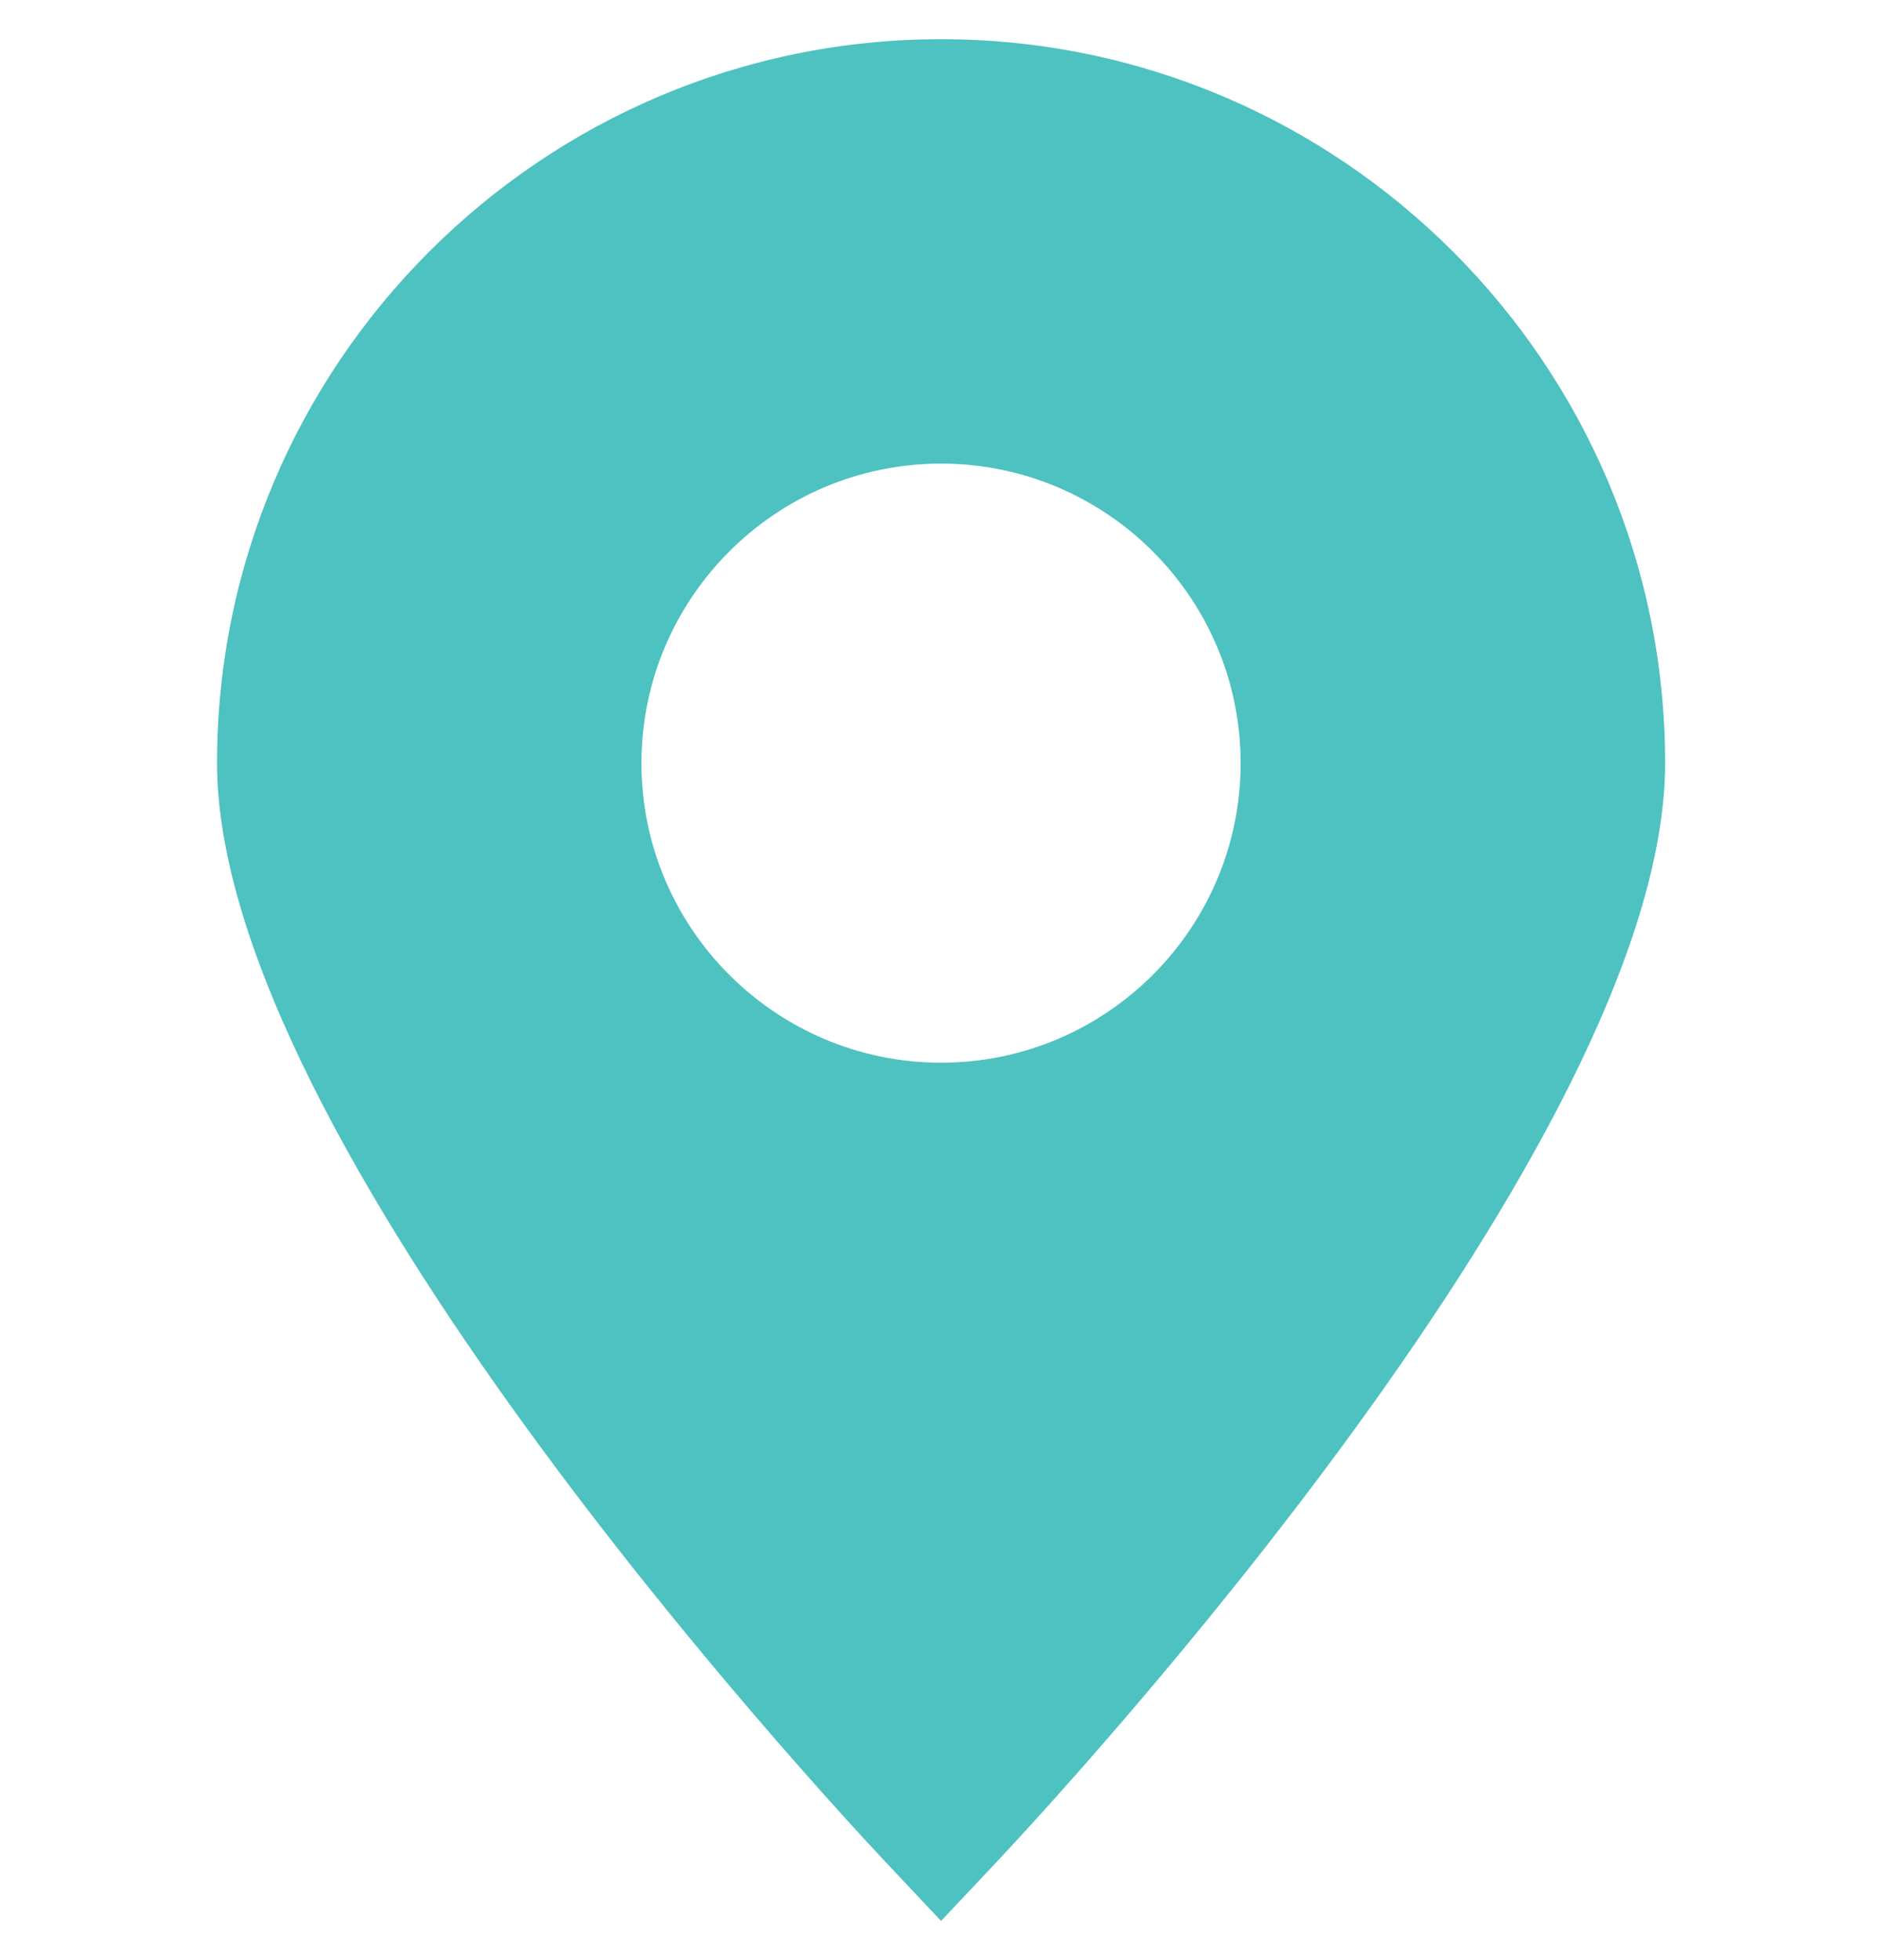 <svg width="24" height="25" viewBox="0 0 24 25" fill="none" xmlns="http://www.w3.org/2000/svg">
<g id="icons 24px" clip-path="url(#clip0_1520_102822)">
<g id="Group">
<path id="Vector" d="M12.001 0.5C6.91 0.5 2.768 4.642 2.768 9.733C2.768 14.546 10.431 22.831 11.305 23.761L12.001 24.5L12.697 23.761C13.57 22.831 21.234 14.546 21.234 9.733C21.235 4.642 17.092 0.5 12.001 0.5ZM12.001 13.554C9.894 13.554 8.18 11.84 8.18 9.734C8.18 7.627 9.894 5.913 12.001 5.913C14.108 5.913 15.821 7.627 15.821 9.734C15.821 11.84 14.108 13.554 12.001 13.554Z" fill="#4EC1C1"/>
</g>
</g>
<defs>
<clipPath id="clip0_1520_102822">
<rect width="24" height="24" fill="white" transform="translate(0 0.5)"/>
</clipPath>
</defs>
</svg>
